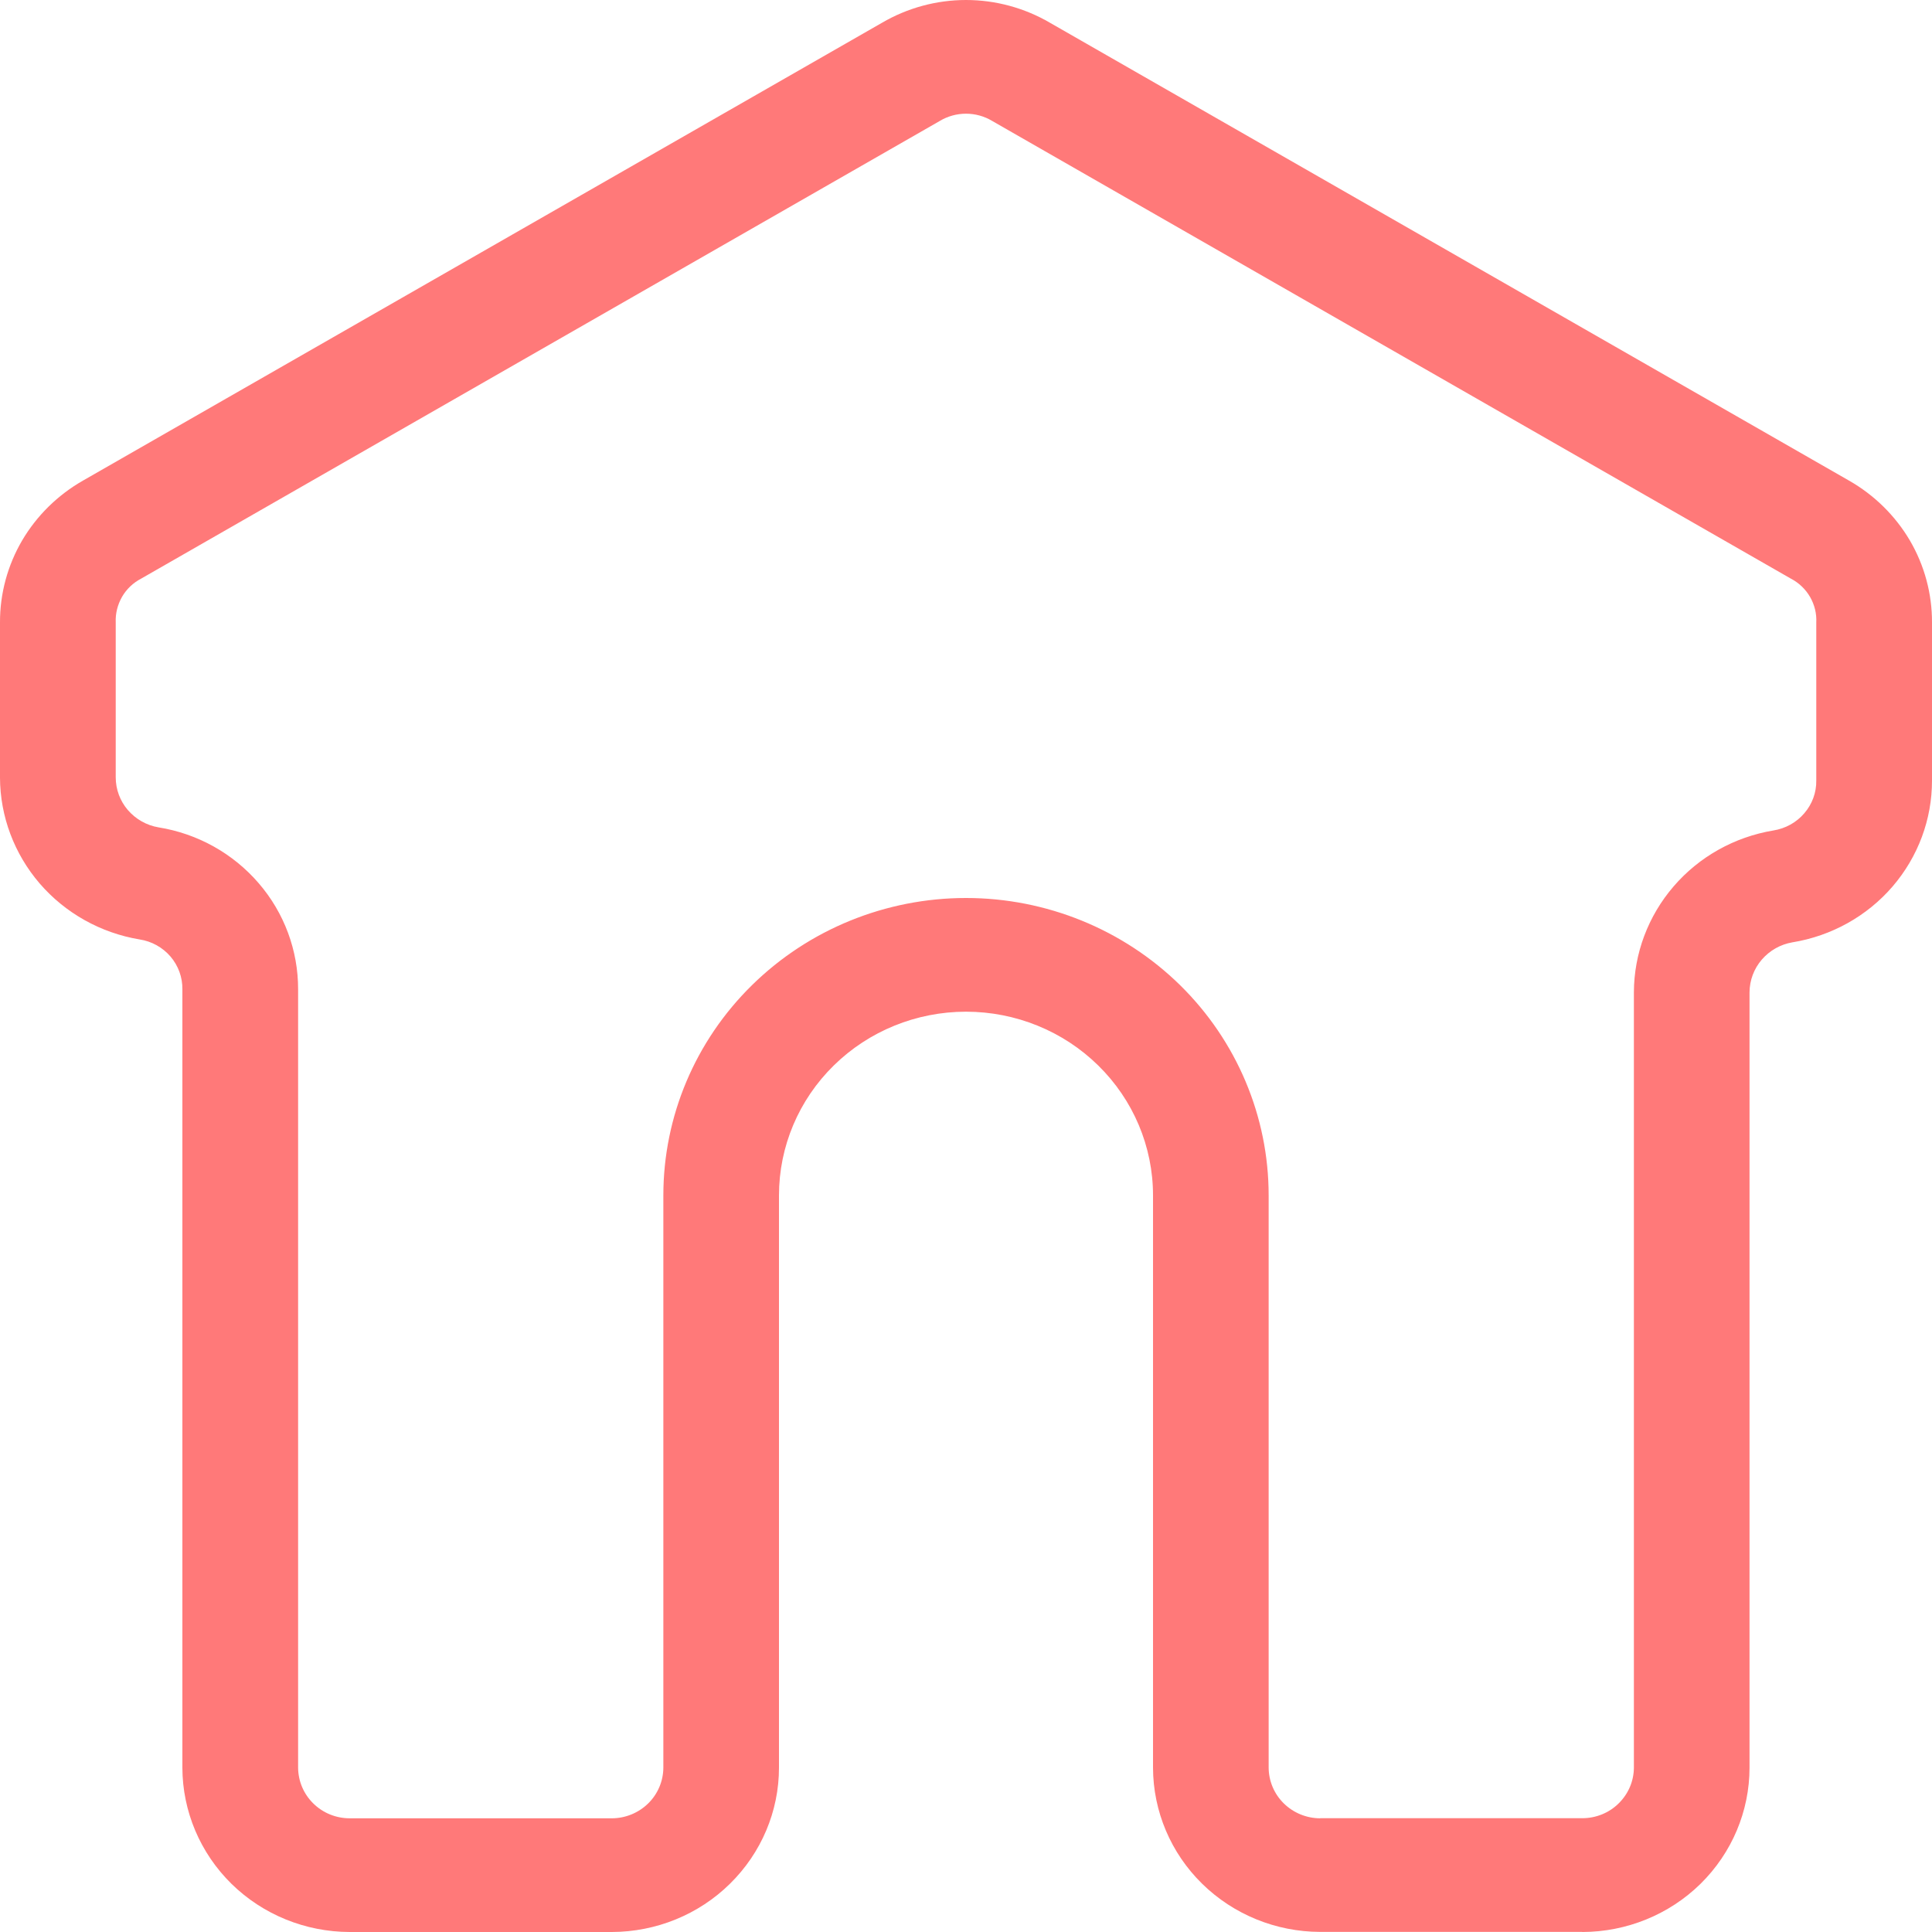 <svg width="20" height="20" viewBox="0 0 20 20" fill="none" xmlns="http://www.w3.org/2000/svg">
<path fill-rule="evenodd" clip-rule="evenodd" d="M13.667 18.822H16.38C16.521 18.822 16.657 18.767 16.756 18.669C16.857 18.57 16.913 18.438 16.914 18.299V10.273C16.915 9.871 17.061 9.483 17.325 9.176C17.589 8.869 17.955 8.664 18.358 8.597C18.483 8.577 18.597 8.514 18.678 8.419C18.76 8.324 18.804 8.204 18.802 8.08V6.444C18.807 6.352 18.784 6.26 18.738 6.18C18.691 6.099 18.622 6.033 18.539 5.99L10.271 1.252C10.19 1.203 10.096 1.177 10 1.177C9.904 1.177 9.81 1.203 9.729 1.252L1.461 5.99C1.378 6.033 1.309 6.099 1.263 6.179C1.217 6.26 1.194 6.351 1.198 6.443V8.047C1.198 8.171 1.242 8.29 1.323 8.385C1.405 8.48 1.517 8.544 1.642 8.565C2.046 8.63 2.413 8.835 2.678 9.143C2.943 9.45 3.087 9.84 3.086 10.242V18.299C3.087 18.438 3.143 18.571 3.243 18.669C3.343 18.768 3.479 18.823 3.62 18.823H6.333C6.474 18.823 6.61 18.767 6.71 18.669C6.81 18.571 6.866 18.438 6.867 18.299V12.374C6.867 11.558 7.197 10.775 7.785 10.198C8.372 9.621 9.169 9.296 10 9.296C10.831 9.296 11.628 9.621 12.216 10.198C12.803 10.775 13.133 11.558 13.133 12.374V18.299C13.134 18.438 13.19 18.571 13.29 18.669C13.39 18.767 13.526 18.823 13.667 18.823V18.822ZM16.38 19.999H13.667C13.208 19.998 12.769 19.819 12.444 19.5C12.12 19.182 11.937 18.75 11.936 18.299V12.374C11.936 11.87 11.732 11.386 11.369 11.03C11.006 10.673 10.513 10.473 10 10.473C9.487 10.473 8.994 10.673 8.631 11.03C8.268 11.386 8.064 11.87 8.064 12.374V18.299C8.064 18.75 7.881 19.182 7.556 19.501C7.232 19.82 6.792 19.999 6.333 20H3.62C3.161 19.999 2.721 19.82 2.396 19.501C2.072 19.182 1.889 18.75 1.888 18.299V10.242C1.89 10.118 1.846 9.997 1.765 9.902C1.683 9.807 1.57 9.744 1.445 9.725C1.042 9.658 0.675 9.452 0.411 9.146C0.147 8.839 0.001 8.45 1.30958e-05 8.049V6.443C-0.001 6.146 0.078 5.853 0.229 5.595C0.381 5.337 0.599 5.123 0.861 4.974L9.13 0.236C9.393 0.082 9.694 0 10 0C10.306 0 10.607 0.082 10.87 0.236L19.139 4.974C19.401 5.123 19.619 5.337 19.771 5.595C19.922 5.853 20.001 6.146 20 6.443V8.078C20.001 8.481 19.856 8.87 19.591 9.178C19.326 9.485 18.959 9.689 18.555 9.755C18.431 9.776 18.319 9.84 18.238 9.934C18.156 10.029 18.112 10.149 18.111 10.272V18.299C18.111 18.75 17.928 19.182 17.604 19.501C17.279 19.82 16.839 19.999 16.38 20V19.999Z" fill="#FF7979"/>
</svg>
